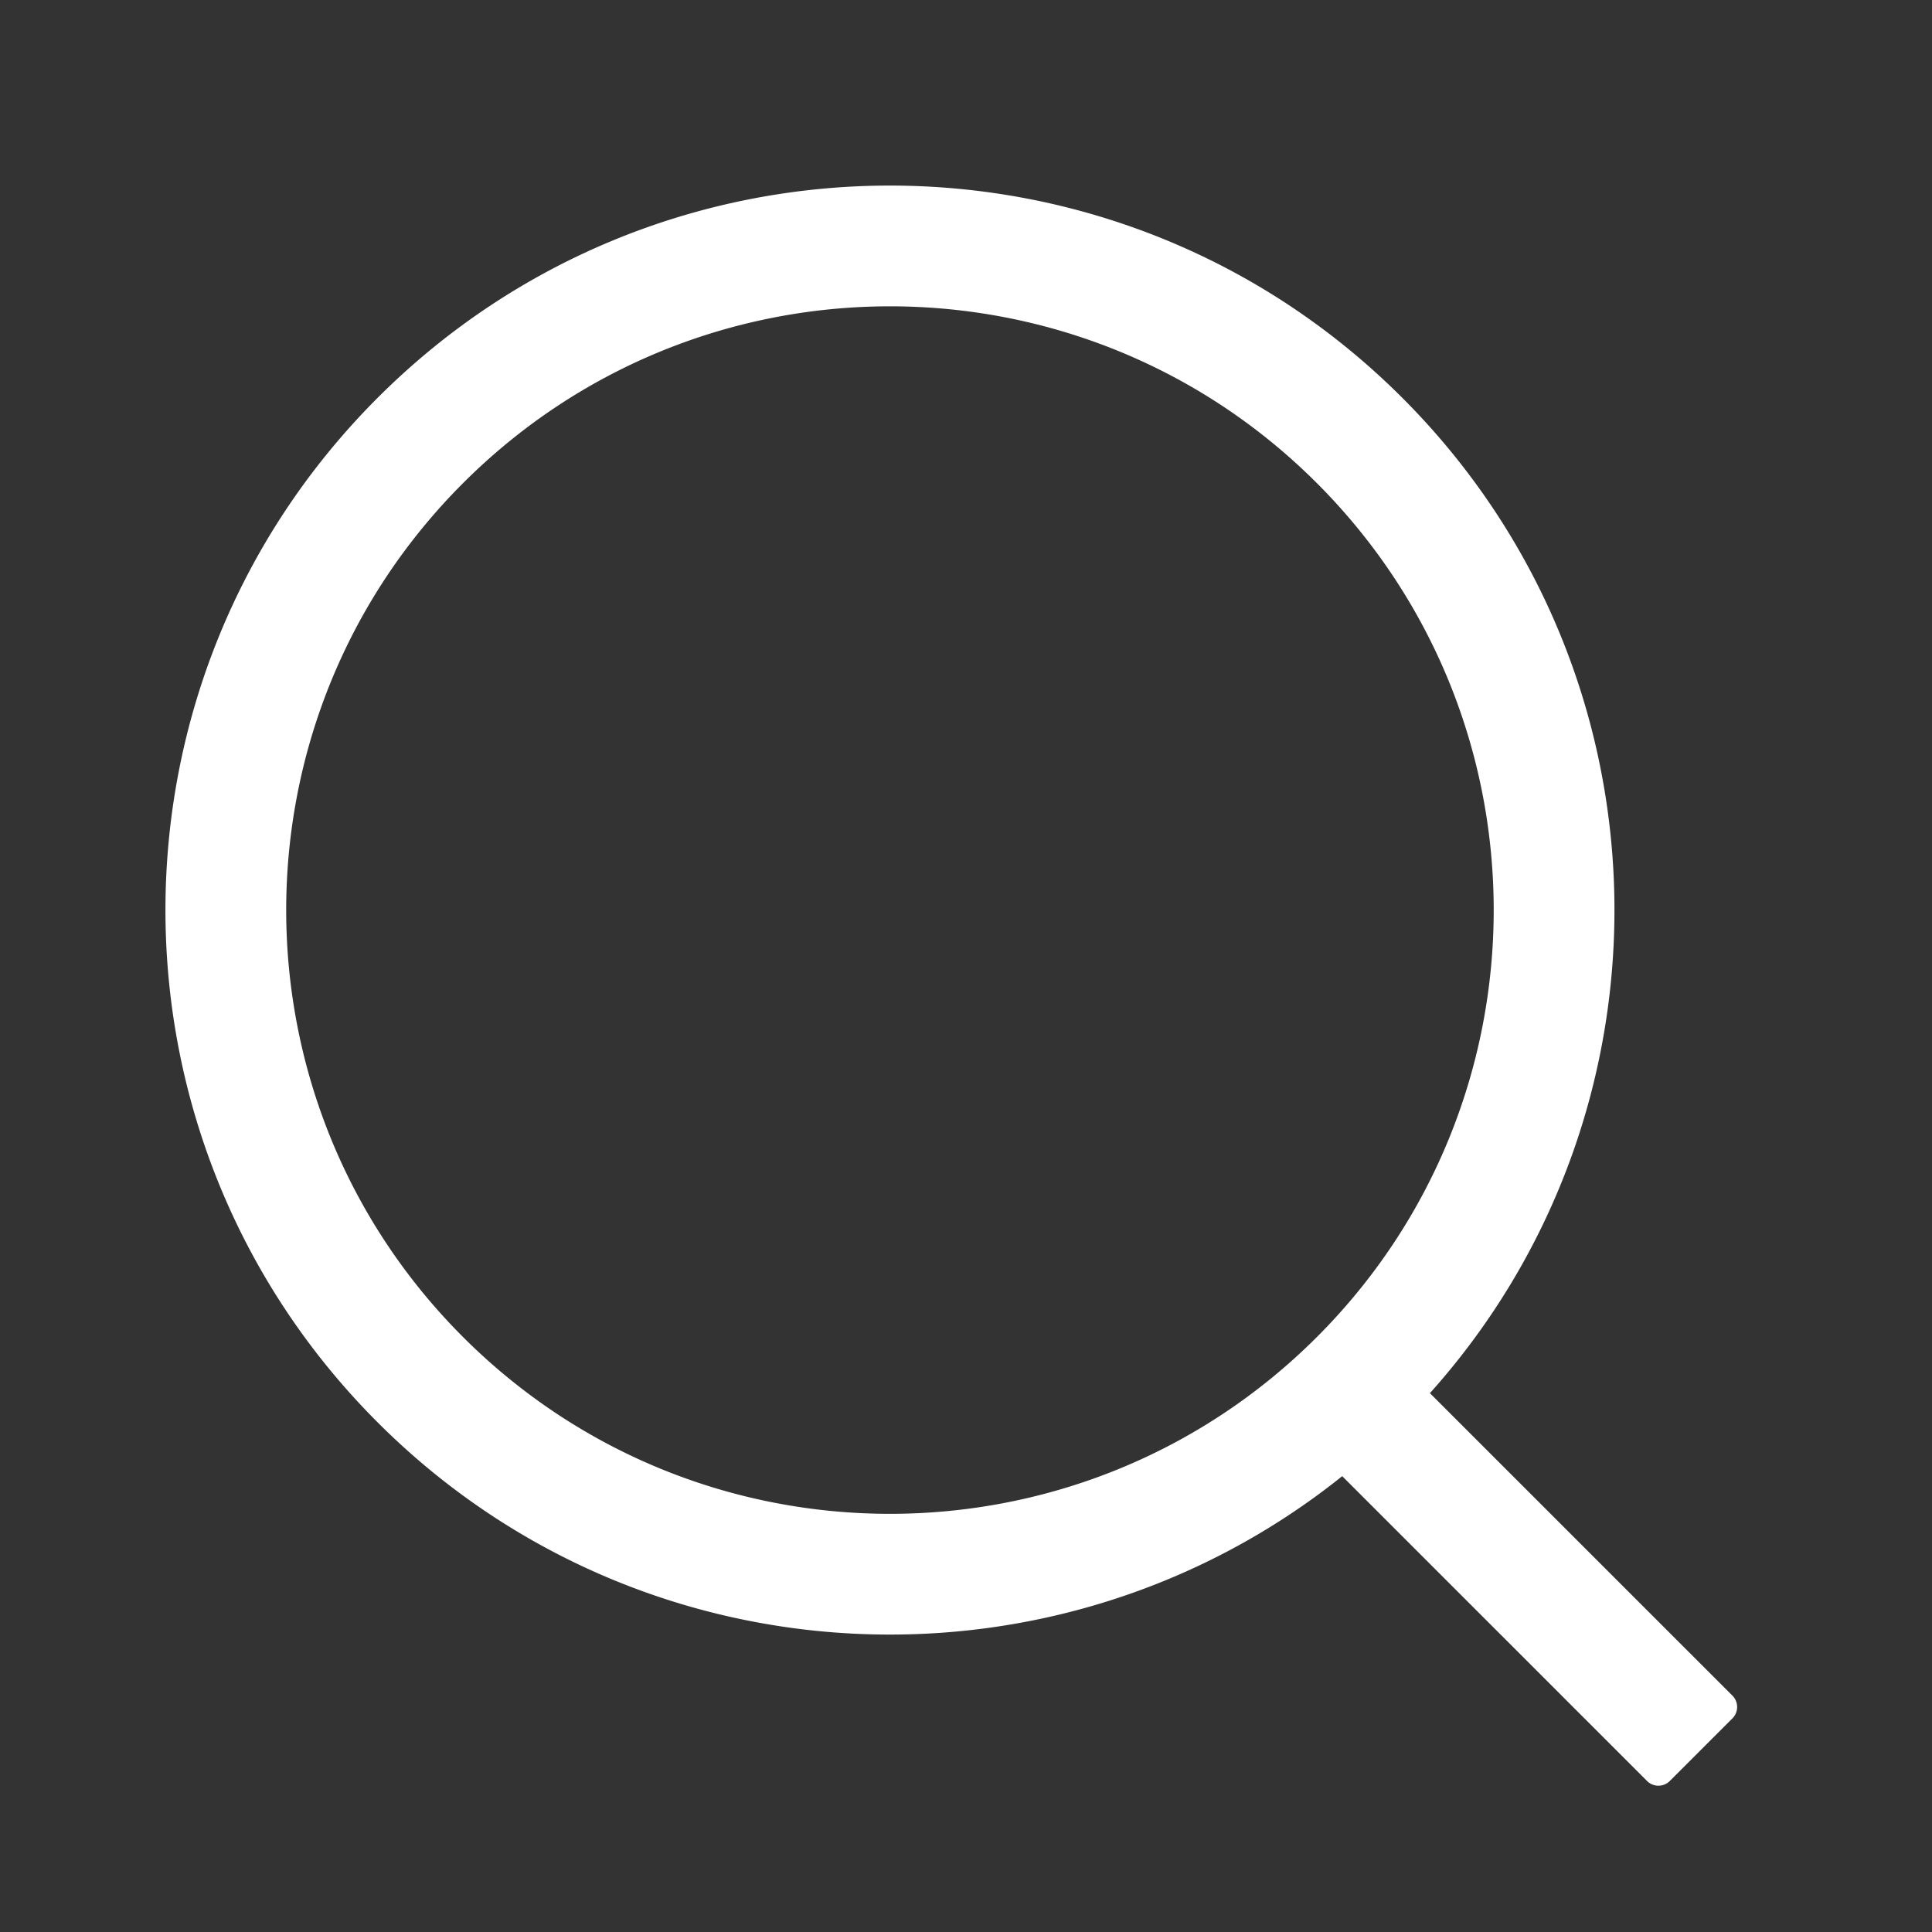 <svg t="1741620906268" class="icon" viewBox="0 0 1024 1024" version="1.1" xmlns="http://www.w3.org/2000/svg" p-id="1454" width="200" height="200"><rect x="0" y="0" width="1024" height="1024" fill="#333333" stroke="none"/><path d="M743.232 210.837c144.896 144.896 149.781 376.789 14.656 527.573l160.32 160.299a8.533 8.533 0 0 1 0 12.075l-33.173 33.173a8.533 8.533 0 0 1-12.075 0l-161.557-161.557c-150.763 120.747-371.477 111.253-511.232-28.501-149.973-149.973-149.973-393.109 0-543.061 149.973-149.973 393.088-149.973 543.061 0z m-497.813 45.248c-124.971 124.971-124.971 327.595 0 452.565 124.971 124.949 327.595 124.949 452.565 0 124.949-124.971 124.949-327.595 0-452.565-124.971-124.971-327.595-124.971-452.565 0z" fill="#ffffff" p-id="1455"></path></svg>